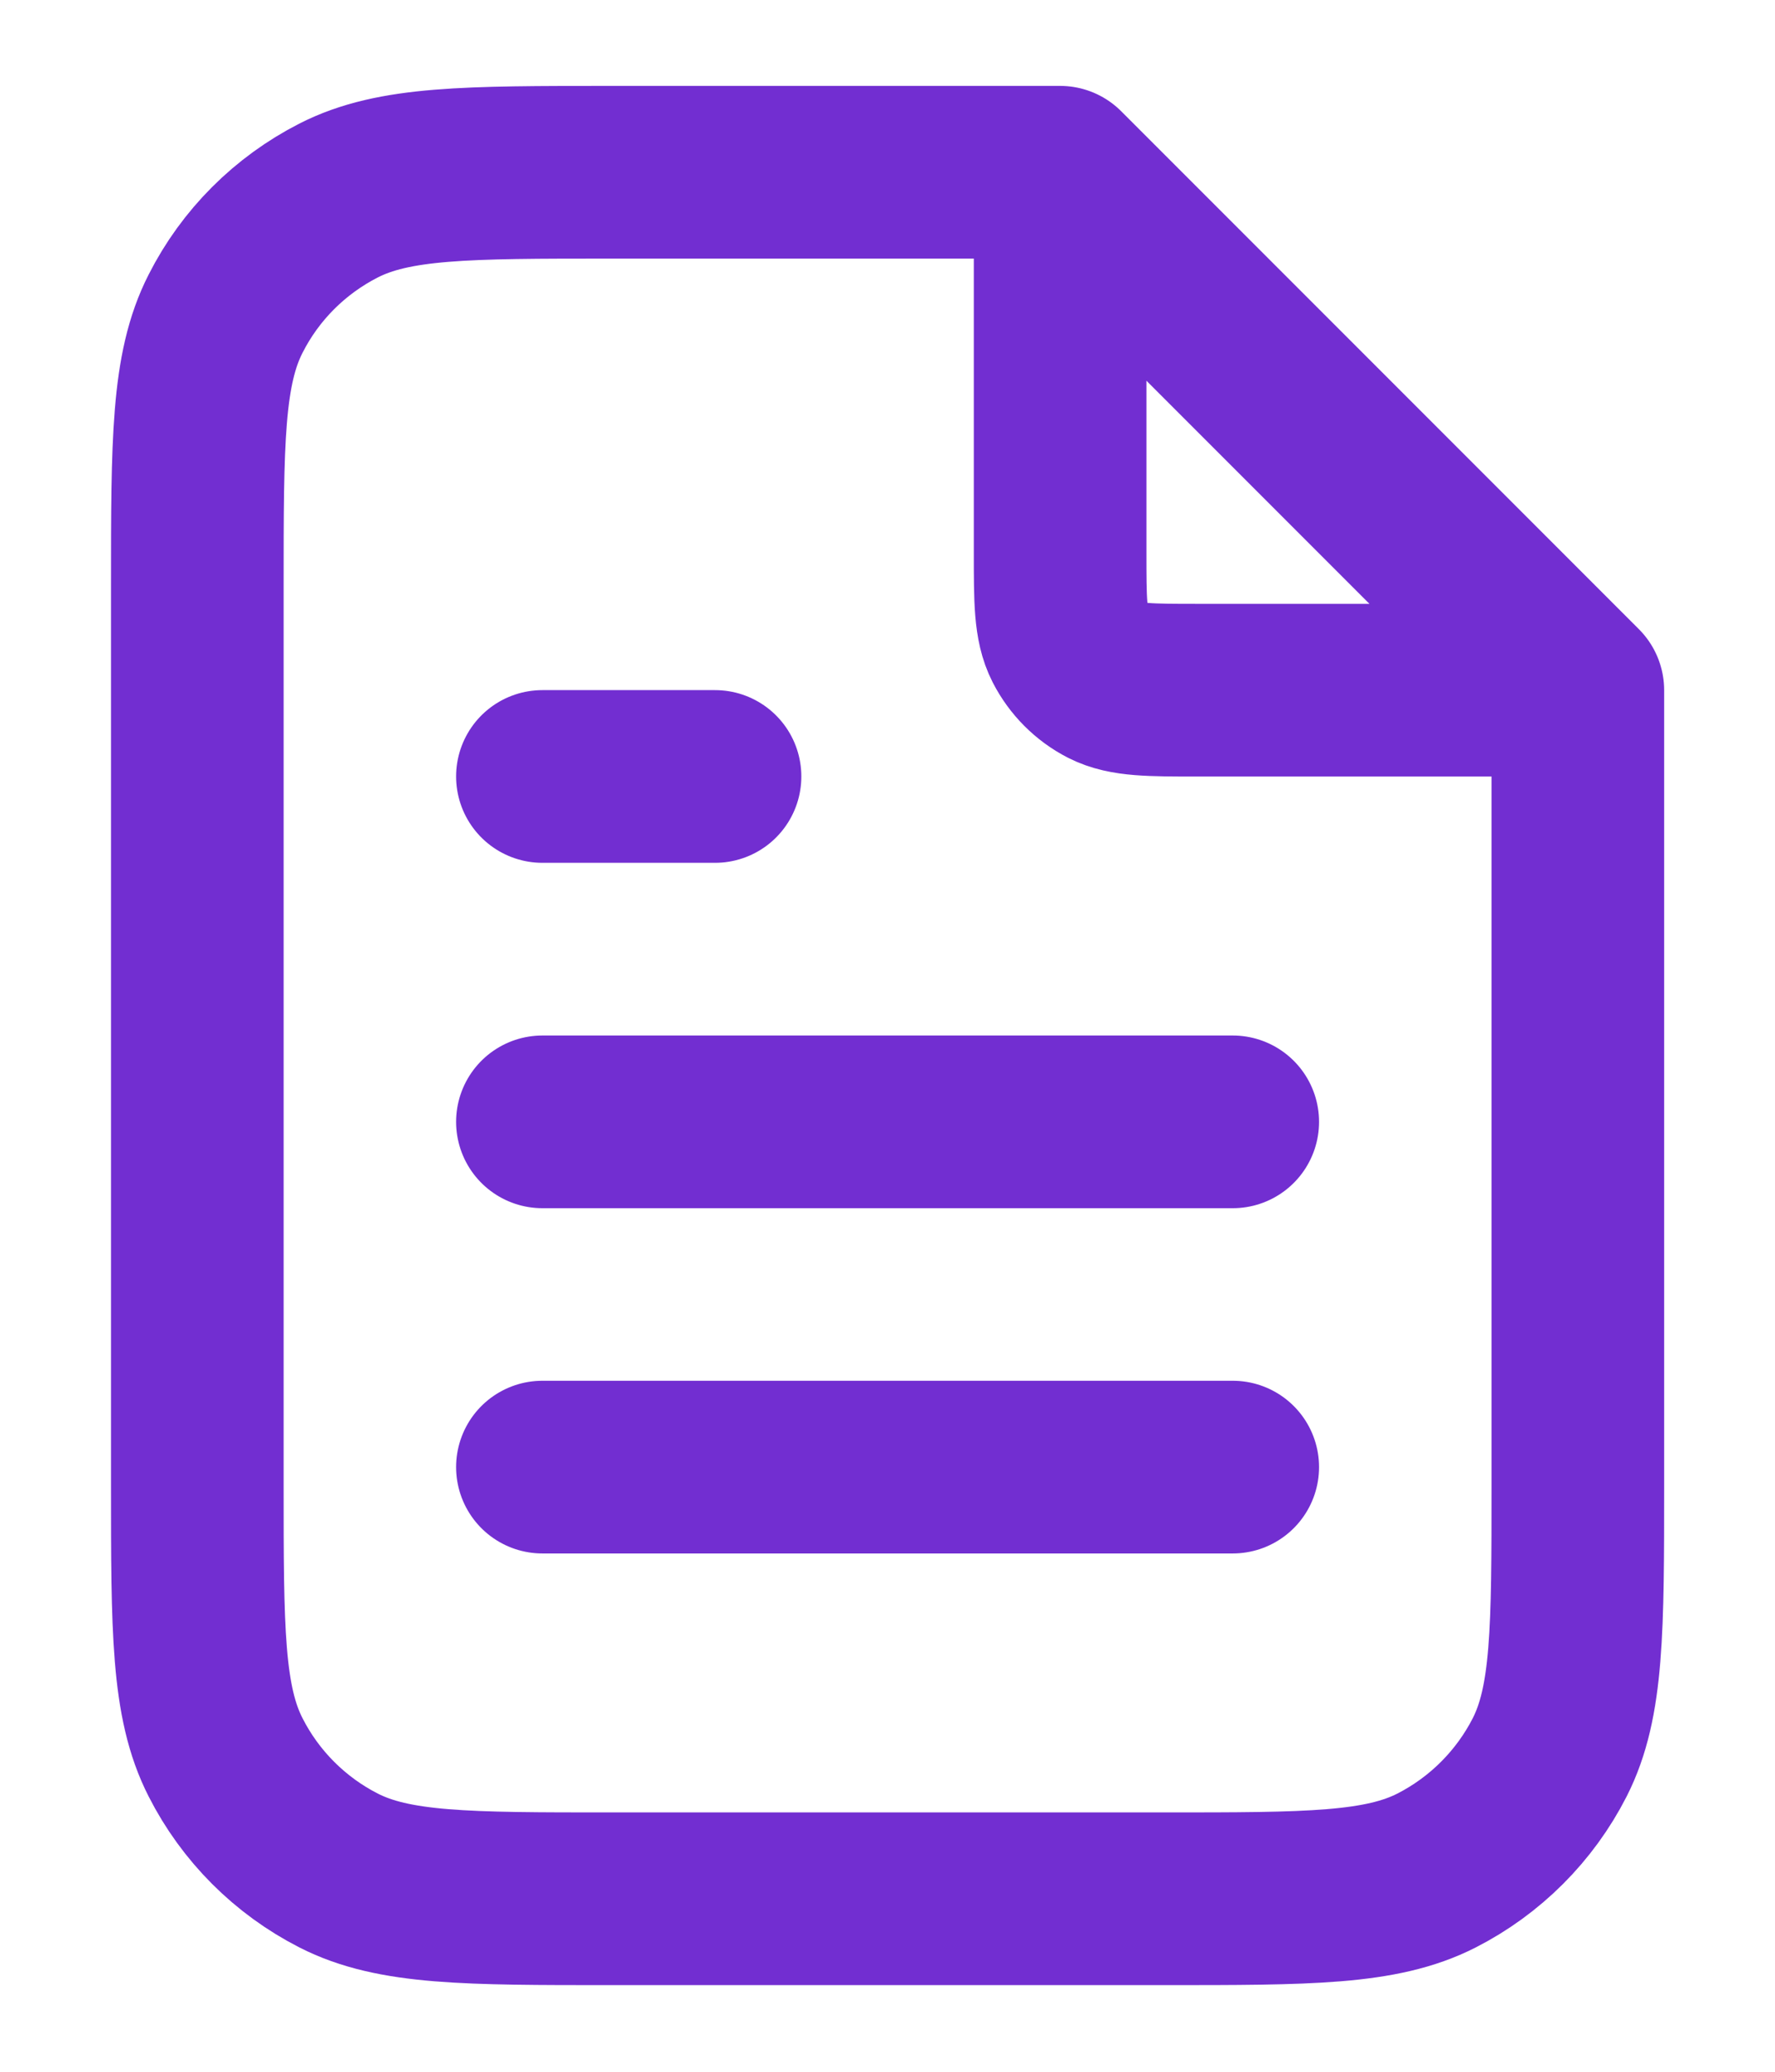 <svg width="12" height="14" viewBox="0 0 12 14" fill="none" xmlns="http://www.w3.org/2000/svg">
<path d="M7.167 1.321V3.731C7.167 4.057 7.167 4.221 7.231 4.346C7.287 4.455 7.376 4.545 7.486 4.601C7.611 4.664 7.774 4.664 8.101 4.664H10.51M8.334 7.581H3.667M8.334 9.914H3.667M4.834 5.247H3.667M7.167 1.164H4.134C3.154 1.164 2.664 1.164 2.289 1.355C1.96 1.523 1.692 1.79 1.525 2.12C1.334 2.494 1.334 2.984 1.334 3.964V10.031C1.334 11.011 1.334 11.501 1.525 11.875C1.692 12.204 1.96 12.472 2.289 12.64C2.664 12.831 3.154 12.831 4.134 12.831H7.867C8.847 12.831 9.337 12.831 9.712 12.64C10.041 12.472 10.309 12.204 10.477 11.875C10.667 11.501 10.667 11.011 10.667 10.031V4.664L7.167 1.164Z" stroke="#722ED1" stroke-width="1.167" stroke-linecap="round" stroke-linejoin="round"/>
</svg>
